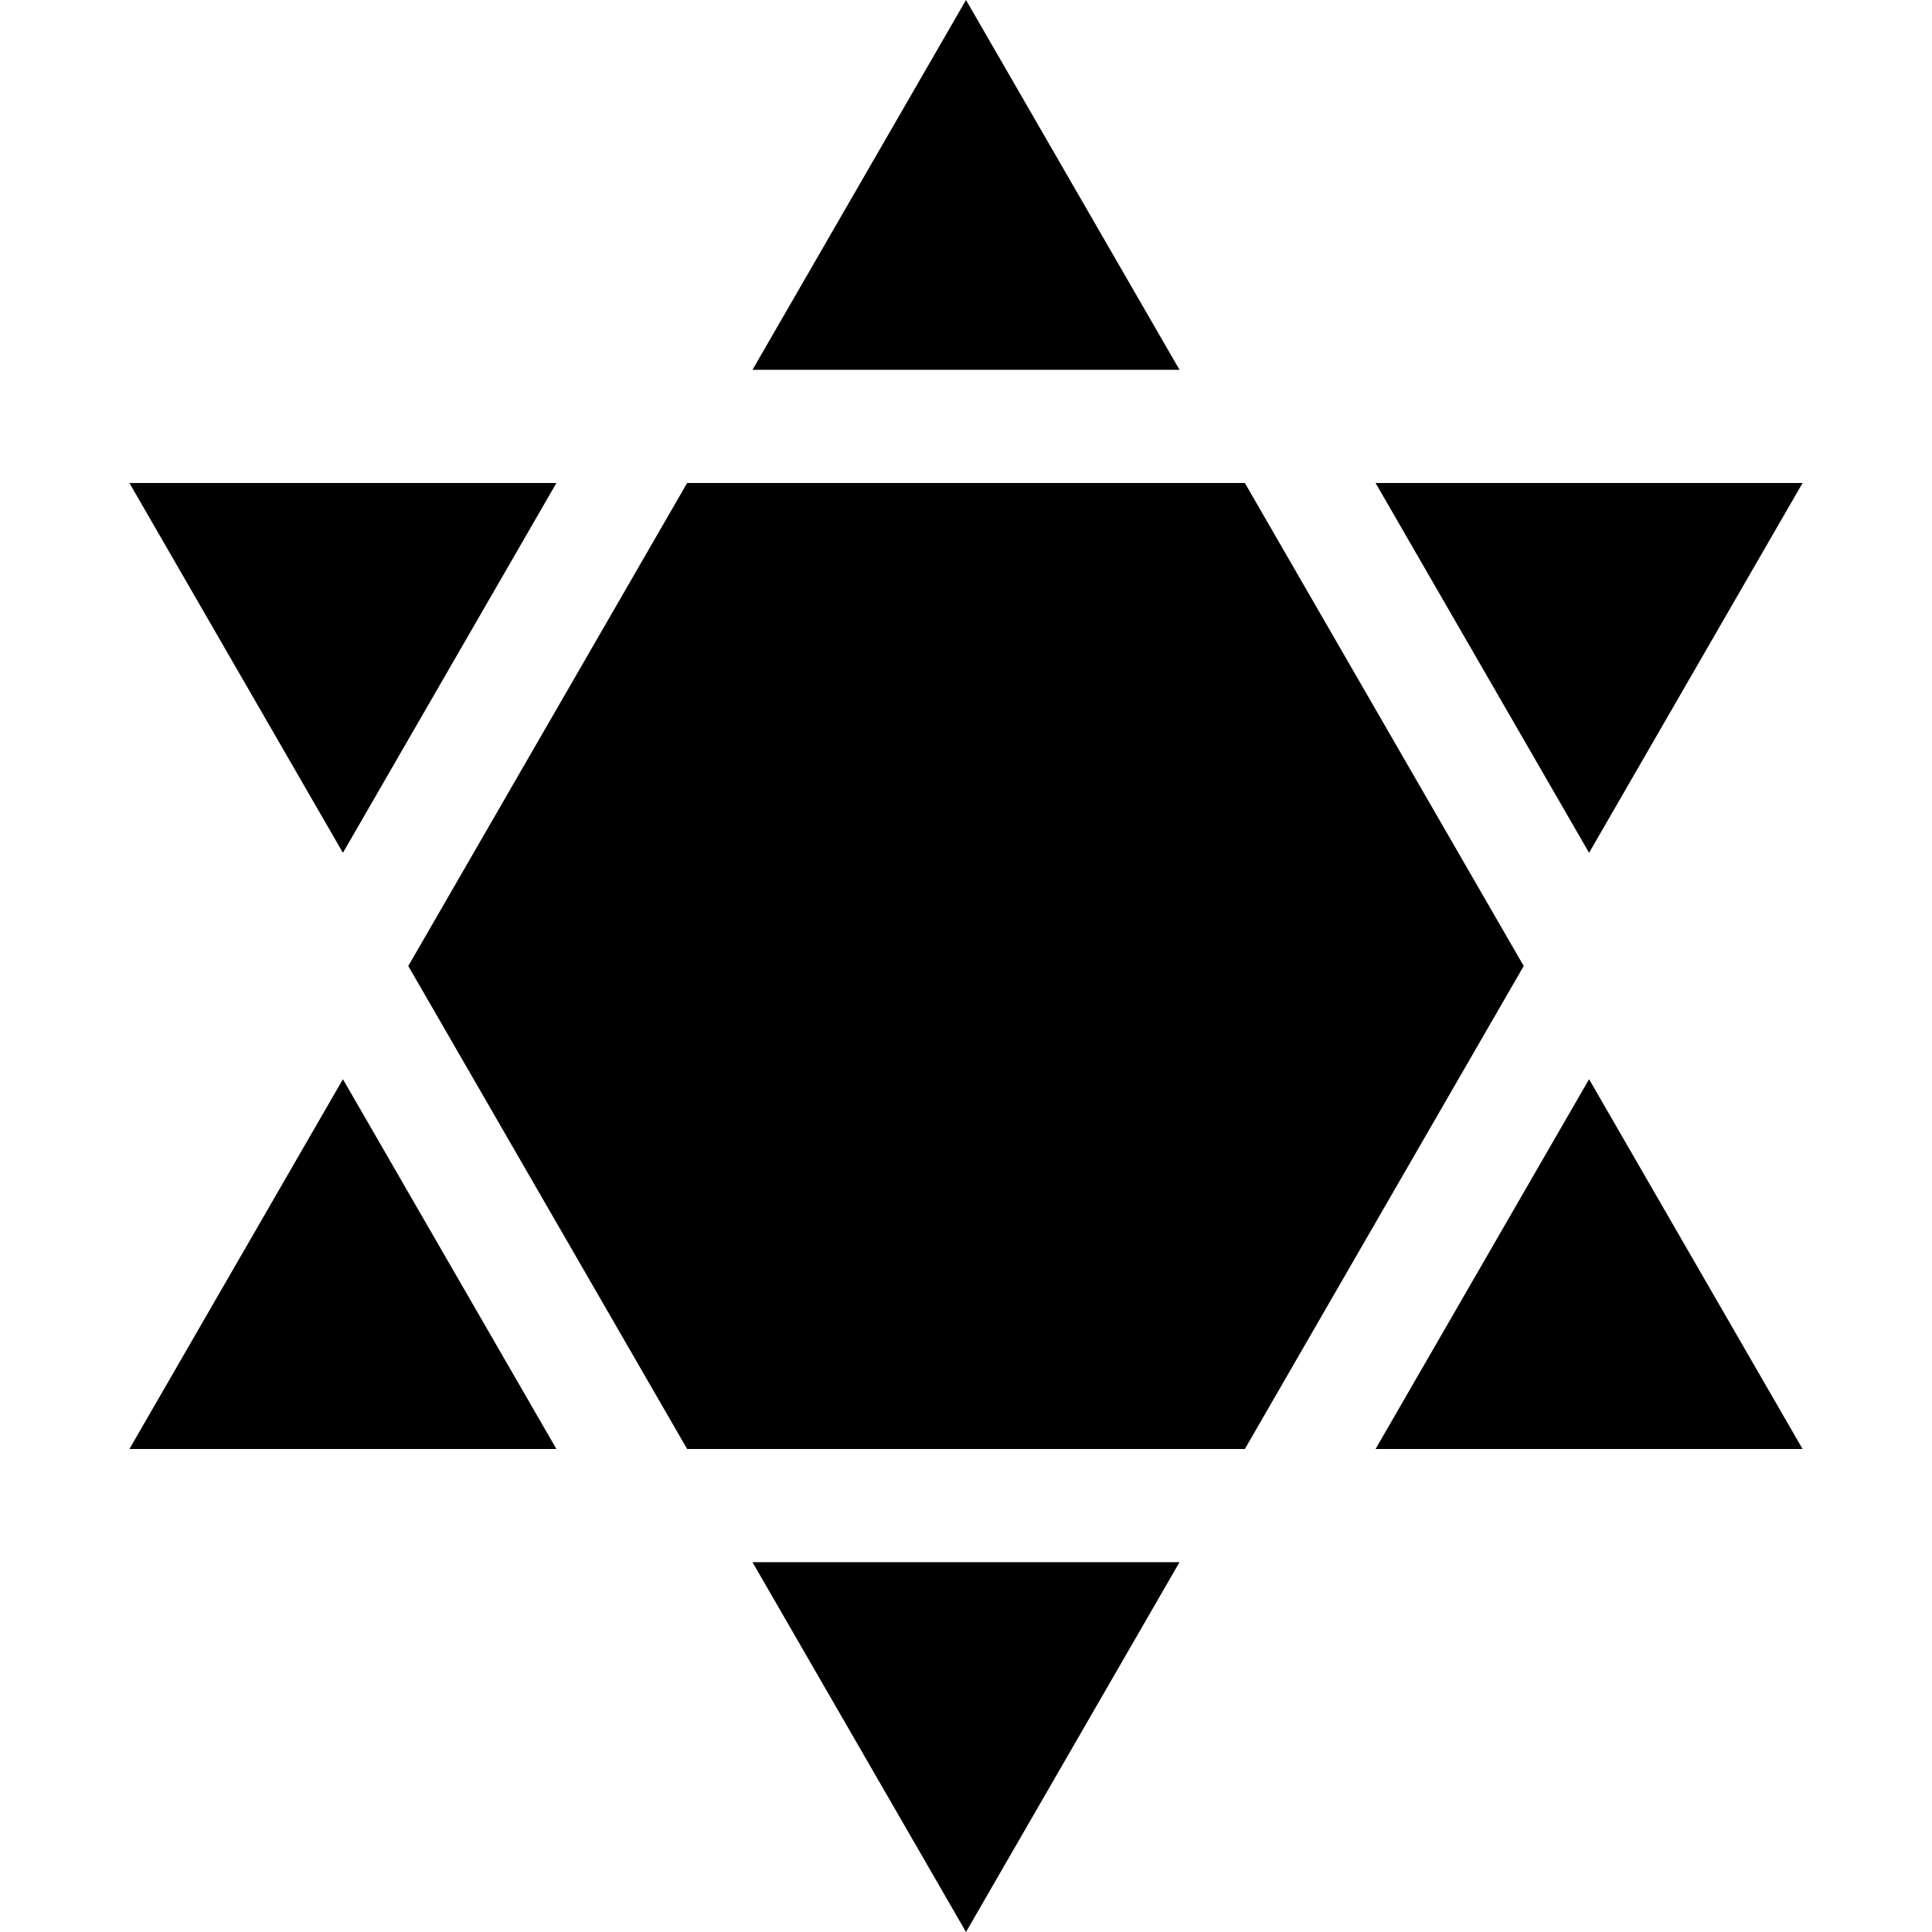 <?xml version="1.0" encoding="iso-8859-1"?>
<!-- Generator: Adobe Illustrator 21.0.0, SVG Export Plug-In . SVG Version: 6.00 Build 0)  -->
<svg xmlns="http://www.w3.org/2000/svg" xmlns:xlink="http://www.w3.org/1999/xlink" version="1.1" id="Capa_1" x="0px" y="0px" viewBox="0 0 512 512" style="enable-background:new 0 0 512 512;" xml:space="preserve" width="512" height="512">
<g>
	<polygon points="256,0 199.42,98 312.58,98  "/>
	<polygon points="147.458,128 34.298,128 90.878,226  "/>
	<polygon points="34.298,384 147.458,384 90.878,286  "/>
	<polygon points="364.542,384 477.702,384 421.122,286  "/>
	<polygon points="312.58,414 199.42,414 256,512  "/>
	<polygon points="477.702,128 364.542,128 421.122,226  "/>
	<polygon points="403.801,256 329.901,128 182.099,128 108.199,256 182.099,384 329.901,384  "/>
</g>















</svg>
